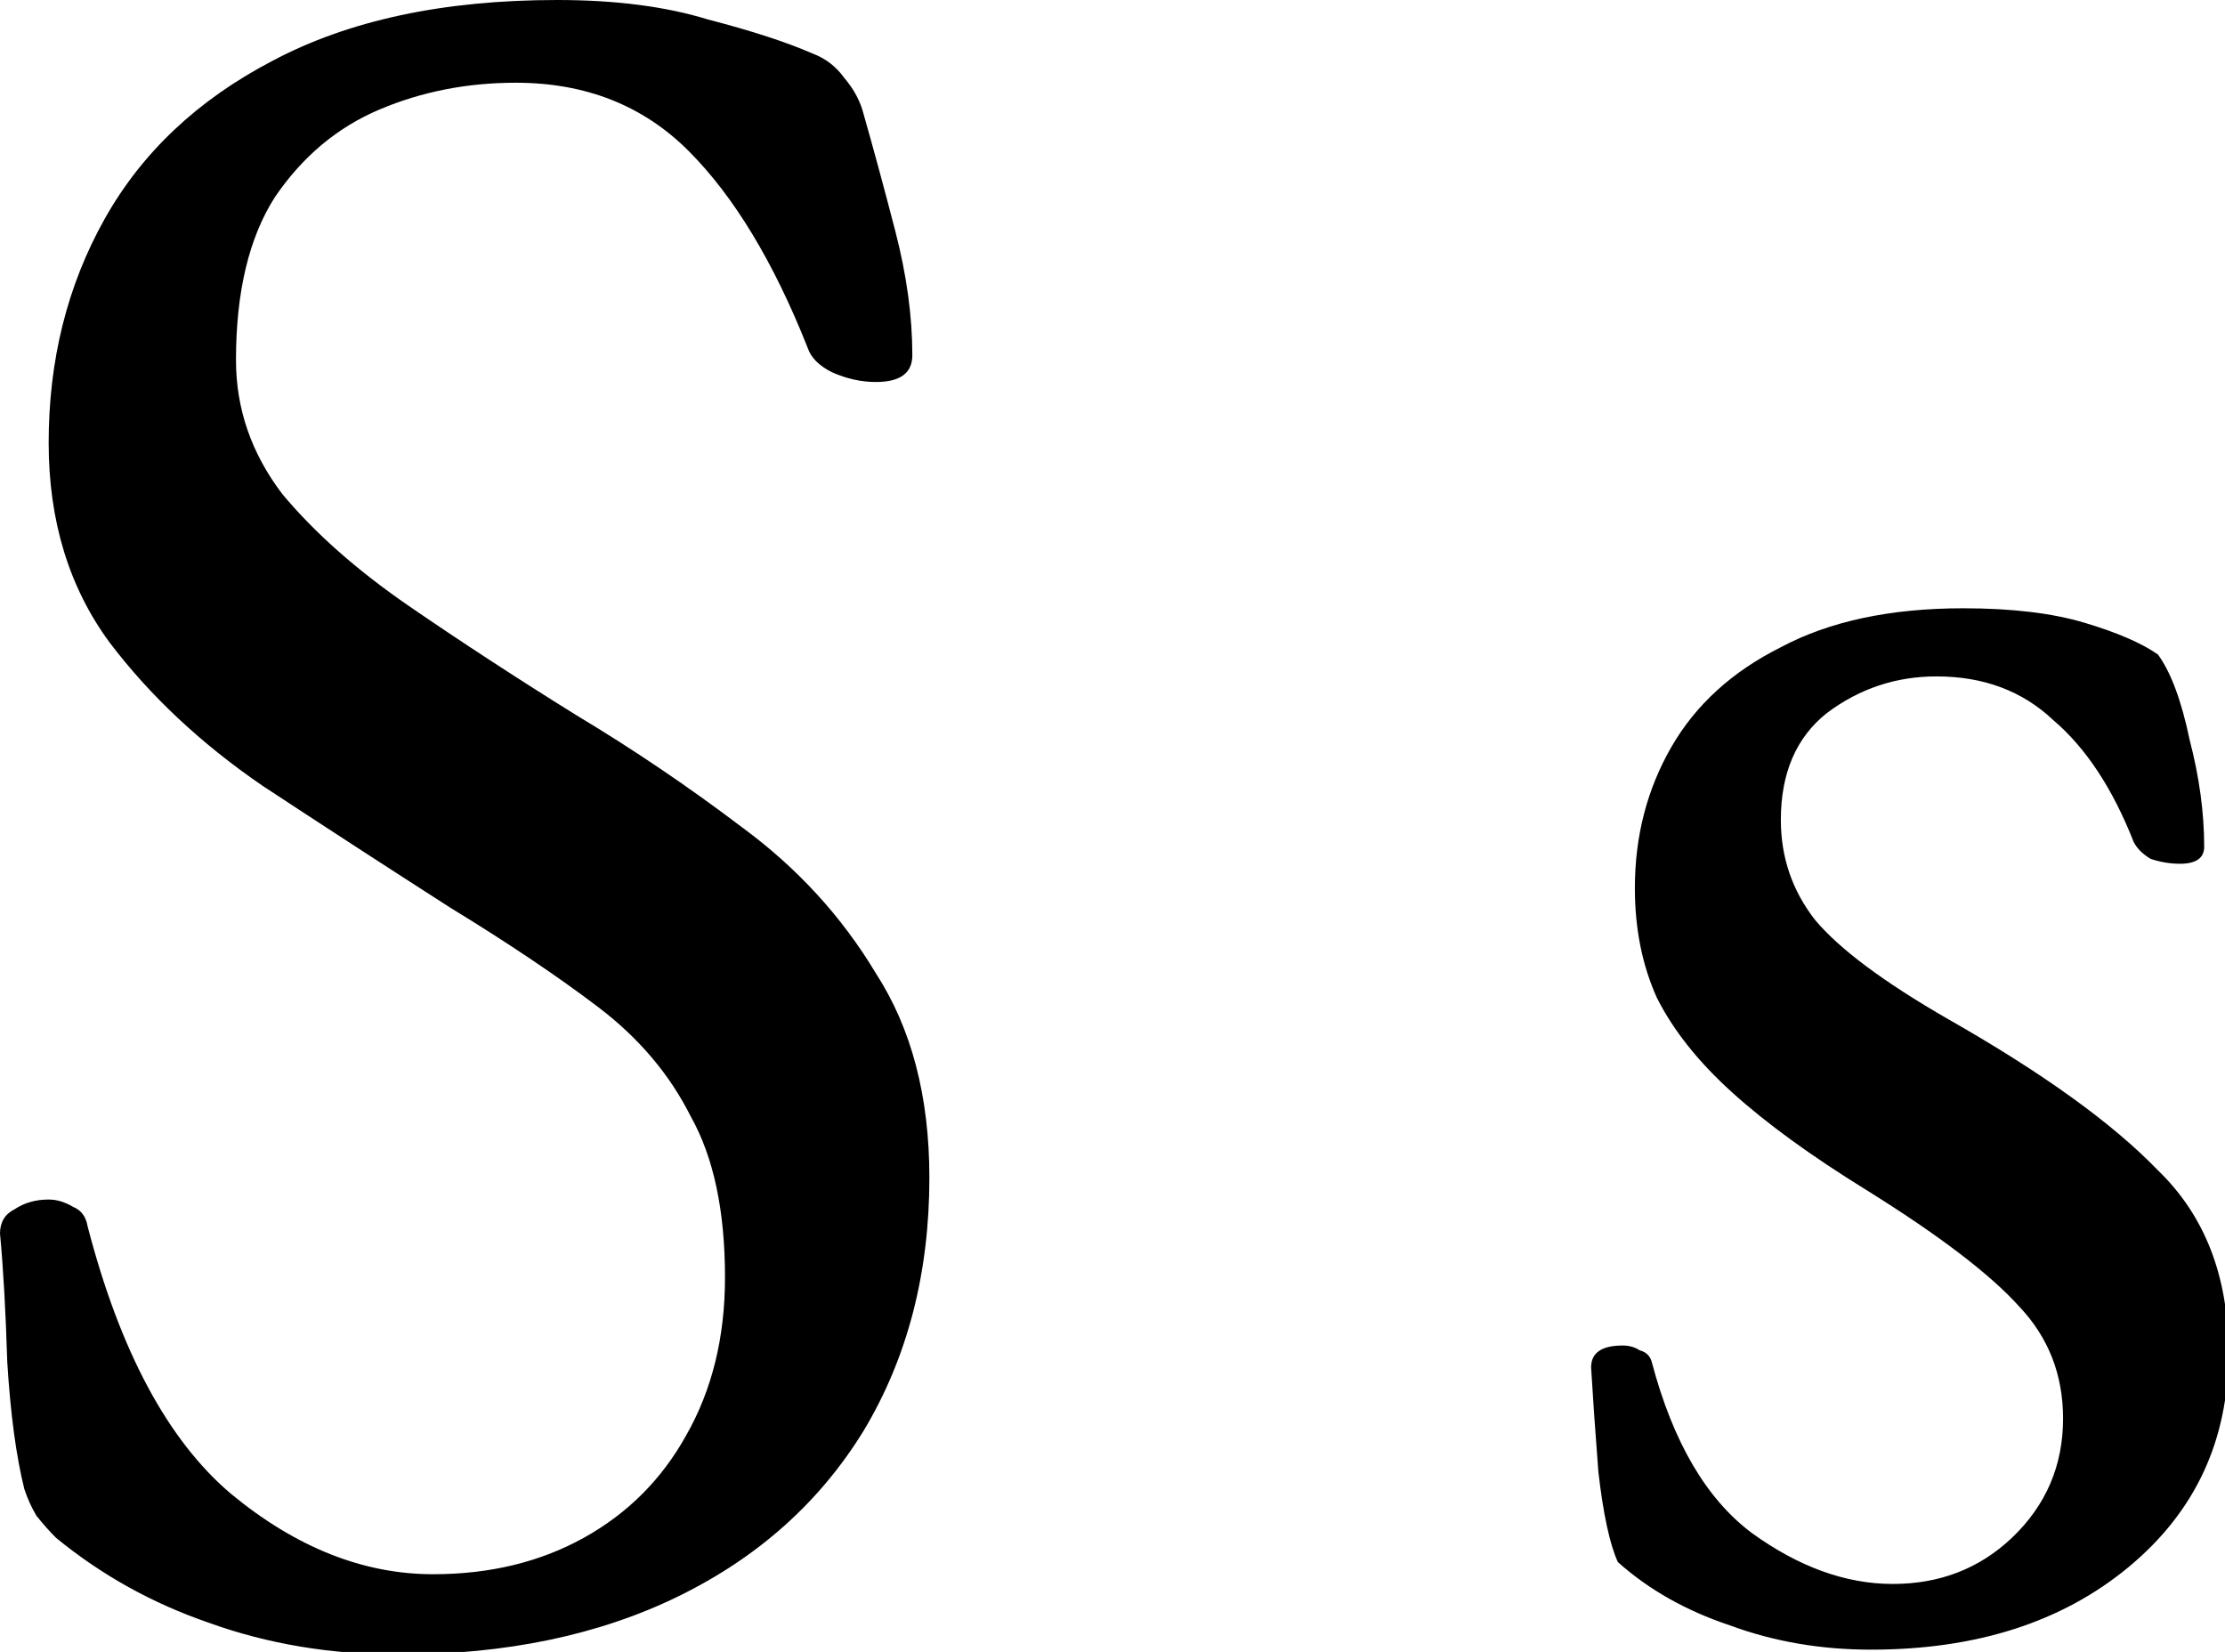 <?xml version="1.0" encoding="UTF-8" standalone="no"?>
<!-- Created with Inkscape (http://www.inkscape.org/) -->

<svg
   xmlns:dc="http://purl.org/dc/elements/1.1/"
   xmlns:cc="http://creativecommons.org/ns#"
   xmlns:rdf="http://www.w3.org/1999/02/22-rdf-syntax-ns#"
   xmlns:svg="http://www.w3.org/2000/svg"
   xmlns="http://www.w3.org/2000/svg"
   xmlns:sodipodi="http://sodipodi.sourceforge.net/DTD/sodipodi-0.dtd"
   xmlns:inkscape="http://www.inkscape.org/namespaces/inkscape"
   viewBox="0 0 46.082 34.21"
   version="1.1"
   id="letraS"
   inkscape:version="0.92.5 (2060ec1f9f, 2020-04-08)"
   sodipodi:docname="S.svg">
  <defs
     id="defs2" />
  <sodipodi:namedview
     id="base"
     pagecolor="#ffffff"
     bordercolor="#666666"
     borderopacity="1.0"
     inkscape:pageopacity="0.0"
     inkscape:pageshadow="2"
     inkscape:zoom="2.2494117"
     inkscape:cx="87.084236"
     inkscape:cy="64.591559"
     inkscape:document-units="mm"
     inkscape:current-layer="layer1"
     showgrid="false"
     fit-margin-top="0"
     fit-margin-left="0"
     fit-margin-right="0"
     fit-margin-bottom="0"
     inkscape:window-width="1440"
     inkscape:window-height="828"
     inkscape:window-x="0"
     inkscape:window-y="0"
     inkscape:window-maximized="1"
     showguides="true"
     inkscape:guide-bbox="true"
     inkscape:snap-grids="true"
     inkscape:snap-bbox="true"
     inkscape:bbox-paths="true"
     inkscape:snap-bbox-edge-midpoints="true">
    <inkscape:grid
       type="xygrid"
       id="grid150"
       originx="-33.183"
       originy="-19.29" />
  </sodipodi:namedview>
  <g
     inkscape:label="Capa 1"
     inkscape:groupmode="layer"
     id="layer1"
     transform="translate(-80.411,-118.986)">
    <path
       style="font-style:normal;font-variant:normal;font-weight:normal;font-stretch:normal;font-size:50.308px;line-height:1.25;font-family:'EB Garamond';-inkscape-font-specification:'EB Garamond';letter-spacing:0px;word-spacing:0px;fill-opacity:1;stroke:none;stroke-width:1"
       d="M 43.543 0 C 34.67 0 27.253 1.585 21.295 4.754 C 15.464 7.796 11.091 11.916 8.176 17.113 C 5.26 22.31 3.803 28.141 3.803 34.605 C 3.803 40.69 5.388 45.887 8.557 50.197 C 11.726 54.38 15.718 58.12 20.535 61.416 C 25.352 64.585 30.232 67.753 35.176 70.922 C 39.739 73.711 43.606 76.31 46.775 78.719 C 49.944 81.127 52.352 83.98 54 87.275 C 55.775 90.444 56.662 94.627 56.662 99.824 C 56.662 104.514 55.647 108.634 53.619 112.184 C 51.718 115.606 49.057 118.269 45.635 120.17 C 42.212 122.071 38.282 123.021 33.846 123.021 C 28.395 123.021 23.133 120.929 18.062 116.746 C 13.119 112.563 9.381 105.591 6.846 95.83 C 6.719 95.07 6.339 94.564 5.705 94.311 C 5.071 93.93 4.437 93.74 3.803 93.74 C 2.789 93.74 1.901 93.993 1.141 94.5 C 0.38 94.88 0 95.515 0 96.402 C 0.254 99.064 0.444 102.422 0.57 106.479 C 0.824 110.535 1.269 113.832 1.902 116.367 C 2.156 117.128 2.471 117.823 2.852 118.457 C 3.359 119.091 3.866 119.663 4.373 120.17 C 7.922 123.085 11.915 125.303 16.352 126.824 C 20.915 128.472 25.86 129.295 31.184 129.295 C 39.55 129.295 46.838 127.775 53.049 124.732 C 59.26 121.69 64.077 117.38 67.5 111.803 C 70.923 106.099 72.635 99.506 72.635 92.027 C 72.635 85.689 71.24 80.367 68.451 76.057 C 65.789 71.62 62.302 67.817 57.992 64.648 C 53.809 61.479 49.499 58.564 45.062 55.902 C 40.372 52.987 36 50.134 31.943 47.346 C 27.887 44.557 24.592 41.64 22.057 38.598 C 19.648 35.429 18.443 31.943 18.443 28.141 C 18.443 22.817 19.458 18.571 21.486 15.402 C 23.641 12.233 26.366 9.951 29.662 8.557 C 32.958 7.162 36.508 6.465 40.311 6.465 C 45.761 6.465 50.261 8.24 53.811 11.789 C 57.36 15.338 60.465 20.471 63.127 27.189 C 63.38 27.95 64.013 28.585 65.027 29.092 C 66.168 29.599 67.31 29.852 68.451 29.852 C 70.353 29.852 71.303 29.154 71.303 27.76 C 71.303 24.718 70.86 21.485 69.973 18.062 C 69.085 14.64 68.261 11.599 67.5 8.938 C 67.246 7.923 66.739 6.971 65.979 6.084 C 65.345 5.197 64.522 4.564 63.508 4.184 C 61.48 3.296 58.753 2.409 55.33 1.521 C 52.034 0.507 48.106 0 43.543 0 z M 153.443 47.535 C 147.739 47.535 142.984 48.55 139.182 50.578 C 135.379 52.48 132.528 55.077 130.627 58.373 C 128.726 61.669 127.773 65.346 127.773 69.402 C 127.773 72.571 128.345 75.422 129.486 77.957 C 130.754 80.492 132.717 82.965 135.379 85.373 C 138.041 87.781 141.528 90.317 145.838 92.979 C 151.542 96.528 155.535 99.57 157.816 102.105 C 160.098 104.514 161.238 107.429 161.238 110.852 C 161.238 114.528 159.908 117.635 157.246 120.17 C 154.711 122.578 151.606 123.781 147.93 123.781 C 144.254 123.781 140.576 122.451 136.9 119.789 C 133.351 117.127 130.753 112.69 129.105 106.479 C 128.979 105.971 128.661 105.654 128.154 105.527 C 127.774 105.274 127.331 105.148 126.824 105.148 C 125.176 105.148 124.352 105.719 124.352 106.859 C 124.478 109.014 124.668 111.739 124.922 115.035 C 125.302 118.331 125.81 120.676 126.443 122.07 C 128.852 124.225 131.767 125.873 135.189 127.014 C 138.612 128.281 142.289 128.916 146.219 128.916 C 154.458 128.916 161.176 126.761 166.373 122.451 C 171.57 118.141 174.168 112.564 174.168 105.719 C 174.168 99.761 172.33 95.006 168.654 91.457 C 165.105 87.781 159.655 83.853 152.303 79.67 C 147.232 76.754 143.745 74.155 141.844 71.873 C 140.069 69.591 139.182 66.994 139.182 64.078 C 139.182 60.402 140.386 57.612 142.795 55.711 C 145.33 53.81 148.183 52.859 151.352 52.859 C 155.028 52.859 158.07 54 160.479 56.281 C 163.014 58.436 165.106 61.606 166.754 65.789 C 167.007 66.296 167.45 66.739 168.084 67.119 C 168.845 67.373 169.605 67.5 170.365 67.5 C 171.633 67.5 172.268 67.057 172.268 66.17 C 172.268 63.508 171.888 60.718 171.127 57.803 C 170.493 54.76 169.668 52.543 168.654 51.148 C 167.387 50.261 165.484 49.436 162.949 48.676 C 160.414 47.915 157.246 47.535 153.443 47.535 z "
       transform="matrix(0.265,0,0,0.265,80.411,118.986)"
       id="text12" />
  </g>
</svg>
